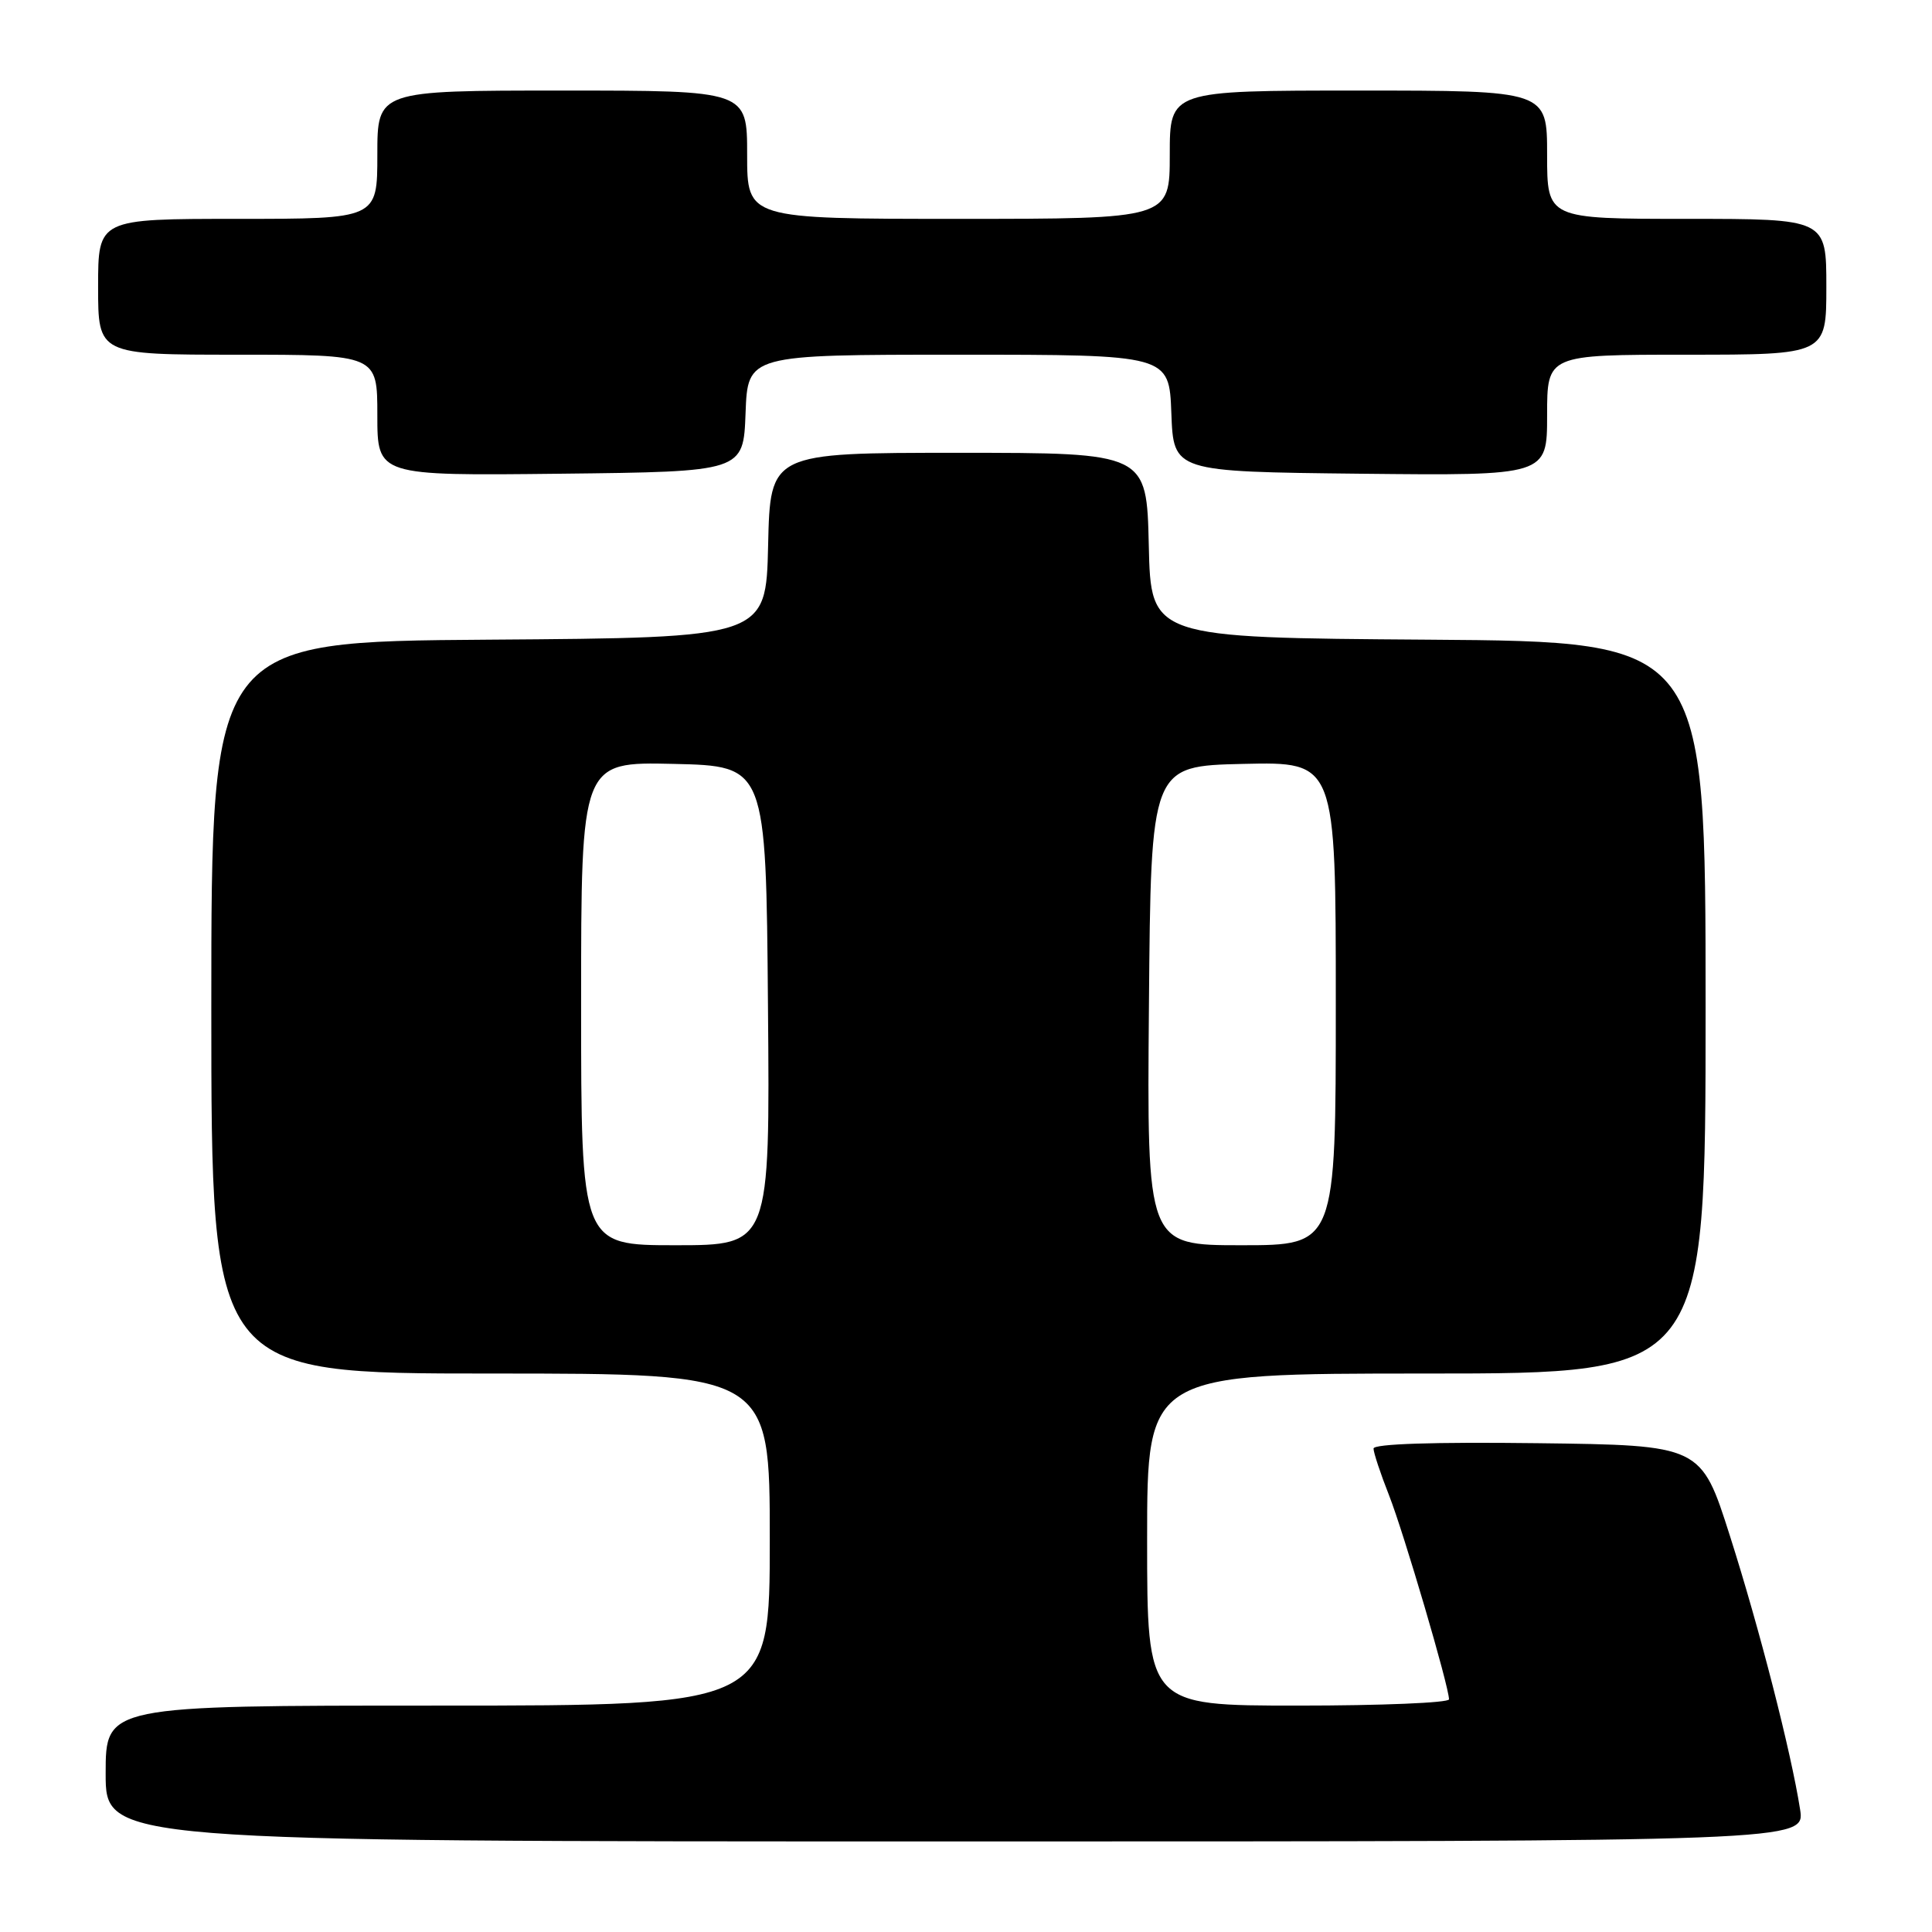 <?xml version="1.0" encoding="UTF-8" standalone="no"?>
<!DOCTYPE svg PUBLIC "-//W3C//DTD SVG 1.1//EN" "http://www.w3.org/Graphics/SVG/1.1/DTD/svg11.dtd" >
<svg xmlns="http://www.w3.org/2000/svg" xmlns:xlink="http://www.w3.org/1999/xlink" version="1.1" viewBox="0 0 256 256">
 <g >
 <path fill="currentColor"
d=" M 238.52 239.75 C 237.34 232.19 233.14 215.79 229.22 203.50 C 225.40 191.50 225.40 191.50 203.70 191.23 C 189.97 191.06 182.00 191.32 182.00 191.94 C 182.00 192.48 182.92 195.26 184.05 198.12 C 186.01 203.11 192.00 223.47 192.00 225.17 C 192.00 225.63 183.00 226.00 172.00 226.00 C 152.00 226.00 152.00 226.00 152.00 204.00 C 152.00 182.00 152.00 182.00 189.00 182.00 C 226.00 182.00 226.00 182.00 226.00 133.51 C 226.00 85.02 226.00 85.02 189.25 84.76 C 152.50 84.50 152.50 84.50 152.22 72.25 C 151.94 60.00 151.94 60.00 127.00 60.00 C 102.06 60.00 102.06 60.00 101.78 72.25 C 101.50 84.50 101.50 84.50 64.75 84.76 C 28.00 85.02 28.00 85.02 28.00 133.51 C 28.00 182.00 28.00 182.00 65.00 182.00 C 102.00 182.00 102.00 182.00 102.00 204.00 C 102.00 226.00 102.00 226.00 58.00 226.00 C 14.00 226.00 14.00 226.00 14.00 235.00 C 14.00 244.00 14.00 244.00 126.59 244.00 C 239.18 244.00 239.18 244.00 238.52 239.75 Z  M 98.79 54.75 C 99.08 47.00 99.08 47.00 127.00 47.00 C 154.92 47.00 154.92 47.00 155.21 54.75 C 155.50 62.50 155.50 62.50 180.25 62.77 C 205.00 63.03 205.00 63.03 205.00 55.02 C 205.00 47.00 205.00 47.00 223.50 47.00 C 242.00 47.00 242.00 47.00 242.00 38.00 C 242.00 29.00 242.00 29.00 223.50 29.00 C 205.00 29.00 205.00 29.00 205.00 20.50 C 205.00 12.00 205.00 12.00 180.00 12.00 C 155.00 12.00 155.00 12.00 155.00 20.50 C 155.00 29.00 155.00 29.00 127.00 29.00 C 99.00 29.00 99.00 29.00 99.00 20.50 C 99.00 12.00 99.00 12.00 74.50 12.00 C 50.00 12.00 50.00 12.00 50.00 20.50 C 50.00 29.00 50.00 29.00 31.50 29.00 C 13.00 29.00 13.00 29.00 13.00 38.00 C 13.00 47.00 13.00 47.00 31.50 47.00 C 50.00 47.00 50.00 47.00 50.00 55.02 C 50.00 63.04 50.00 63.04 74.25 62.77 C 98.50 62.50 98.50 62.50 98.79 54.75 Z  M 77.00 132.97 C 77.00 100.94 77.00 100.94 89.25 101.22 C 101.50 101.50 101.50 101.50 101.76 133.25 C 102.03 165.00 102.03 165.00 89.51 165.00 C 77.00 165.00 77.00 165.00 77.00 132.97 Z  M 152.24 133.25 C 152.50 101.50 152.50 101.50 164.75 101.22 C 177.00 100.94 177.00 100.94 177.00 132.97 C 177.00 165.00 177.00 165.00 164.49 165.00 C 151.97 165.00 151.97 165.00 152.24 133.25 Z "/>
</g>
</svg>